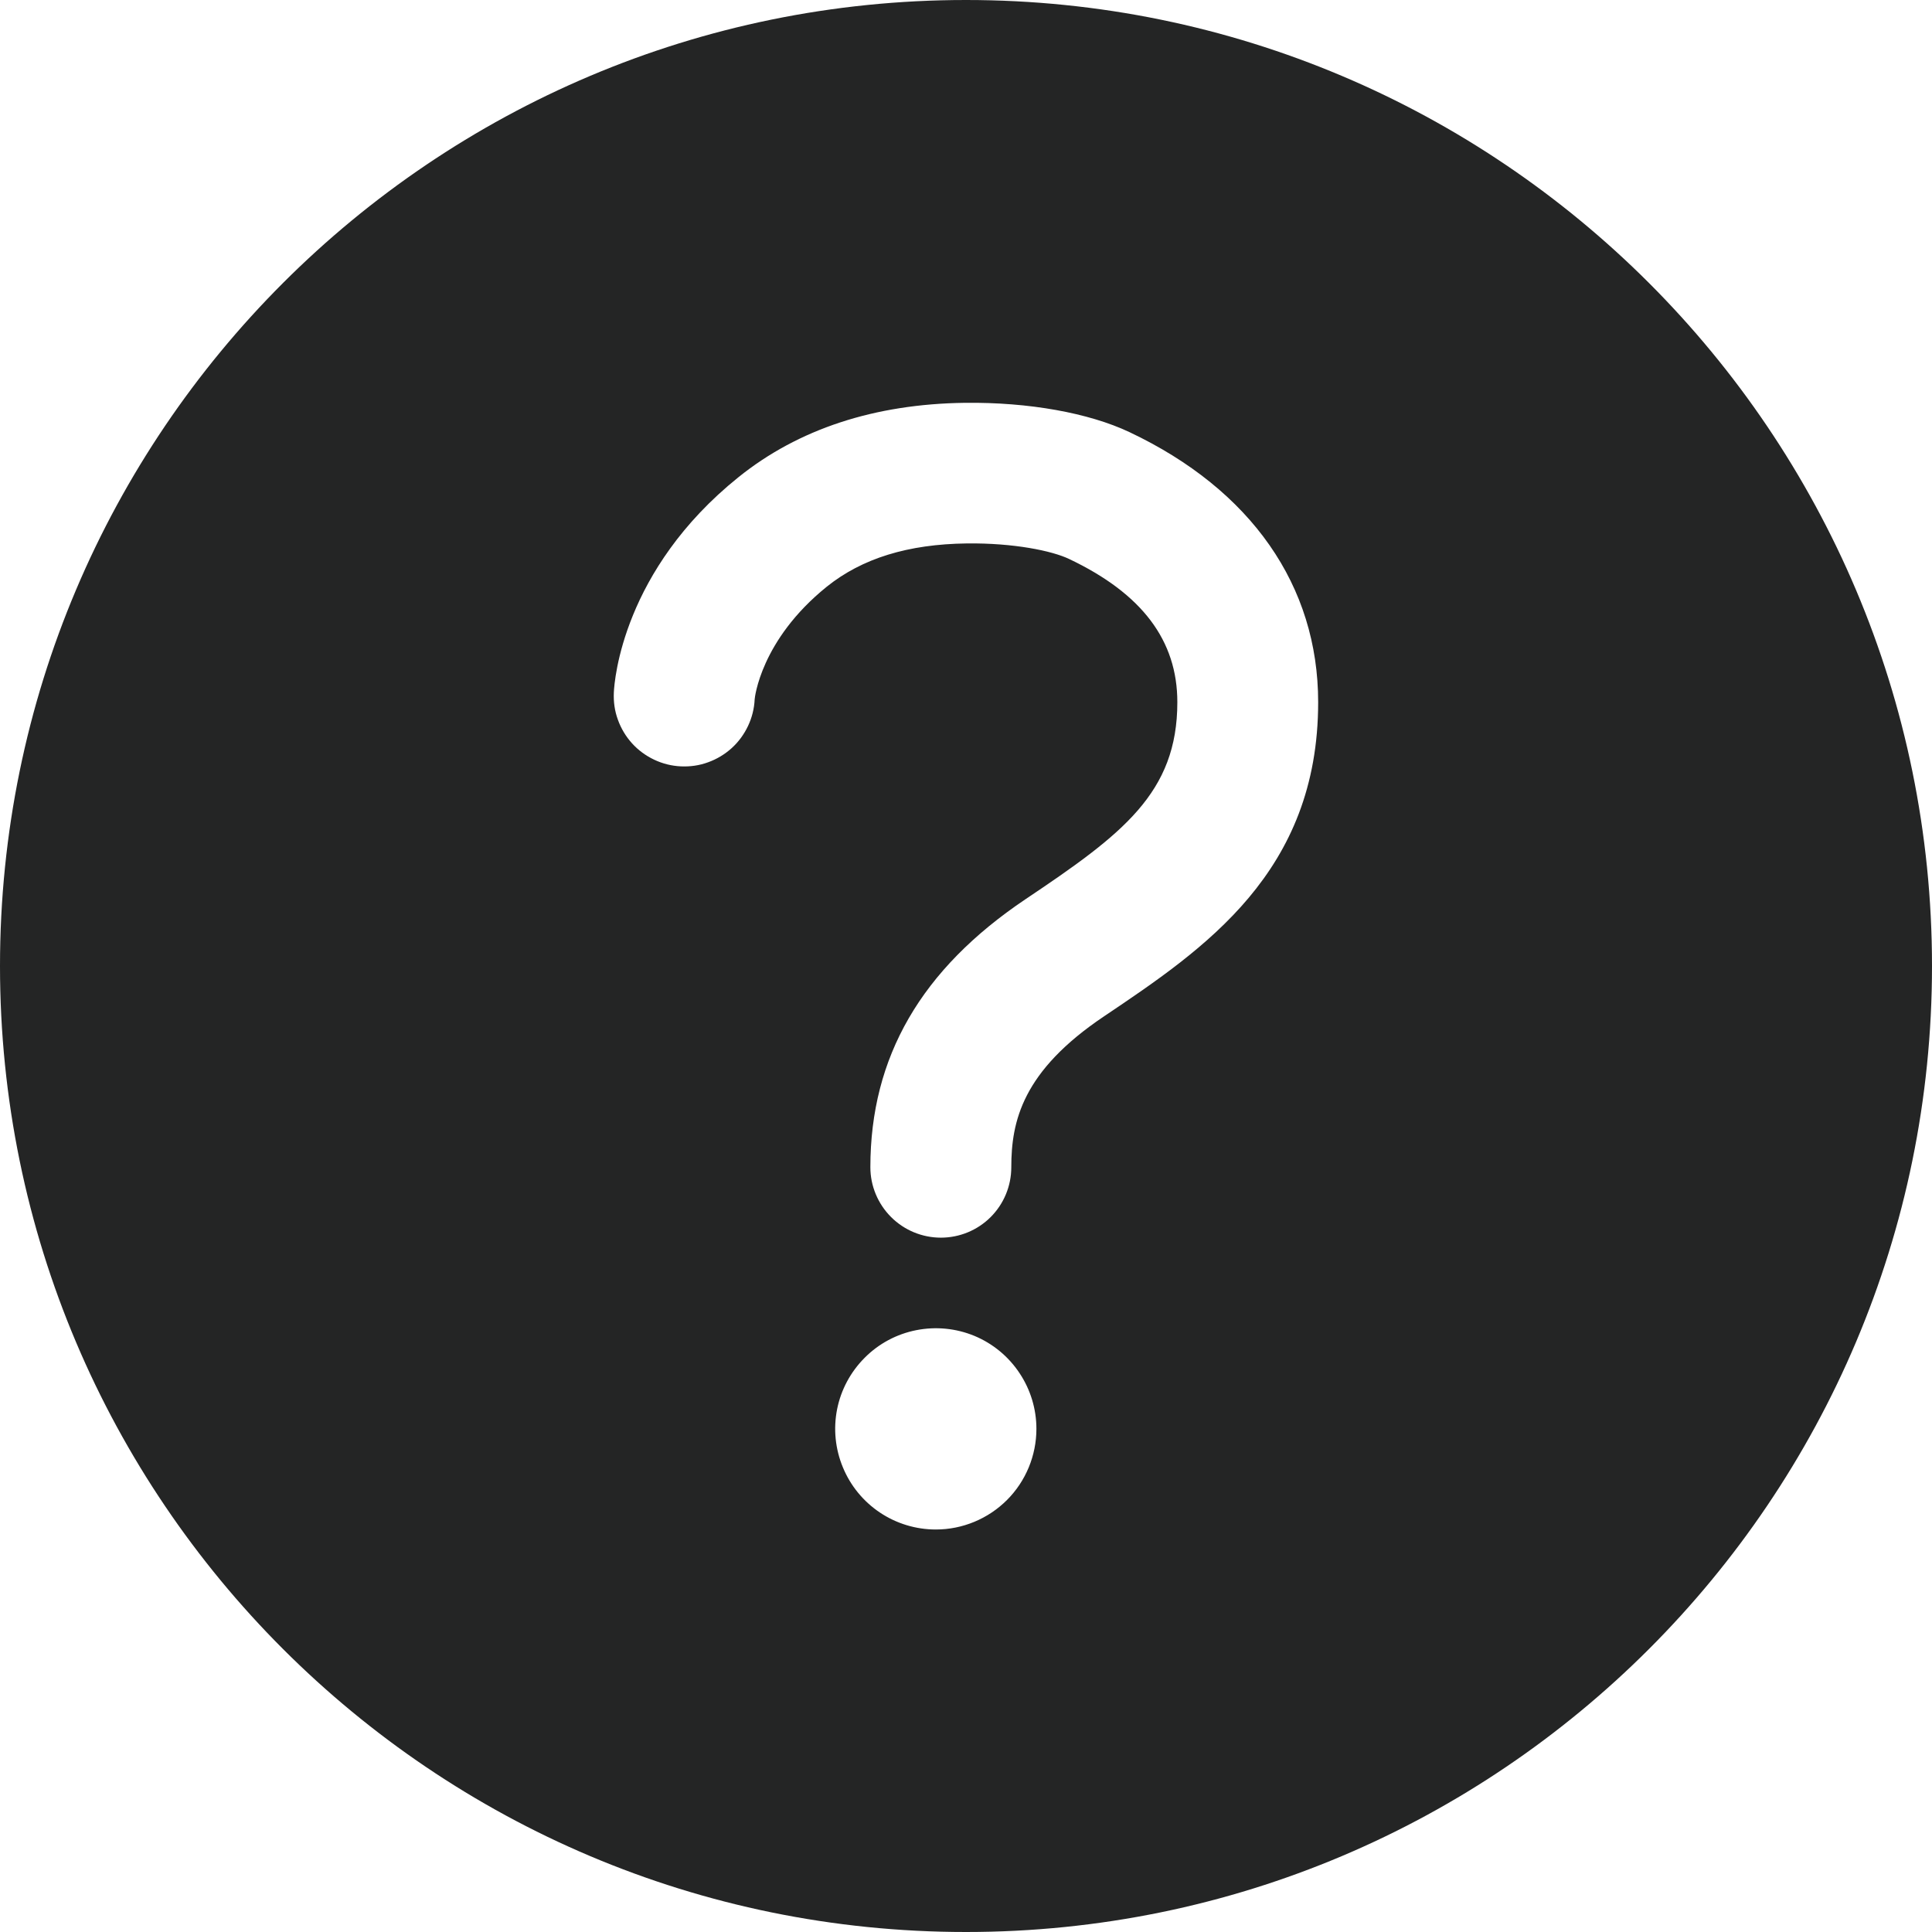 <svg width="18" height="18" viewBox="0 0 18 18" fill="none" xmlns="http://www.w3.org/2000/svg">
<path d="M9 0C4.031 0 0 4.031 0 9C0 13.969 4.031 18 9 18C13.969 18 18 13.969 18 9C18 4.031 13.969 0 9 0ZM8.719 14.25C8.533 14.25 8.352 14.195 8.198 14.092C8.044 13.989 7.924 13.843 7.853 13.671C7.782 13.5 7.763 13.312 7.799 13.13C7.835 12.948 7.925 12.781 8.056 12.65C8.187 12.518 8.354 12.429 8.536 12.393C8.718 12.357 8.906 12.375 9.078 12.446C9.249 12.517 9.395 12.637 9.498 12.792C9.601 12.946 9.656 13.127 9.656 13.312C9.656 13.561 9.557 13.8 9.382 13.975C9.206 14.151 8.967 14.25 8.719 14.25ZM10.286 9.469C9.526 9.979 9.422 10.446 9.422 10.875C9.422 11.049 9.353 11.216 9.23 11.339C9.107 11.462 8.94 11.531 8.766 11.531C8.592 11.531 8.425 11.462 8.302 11.339C8.179 11.216 8.109 11.049 8.109 10.875C8.109 9.848 8.582 9.031 9.554 8.378C10.458 7.772 10.969 7.388 10.969 6.542C10.969 5.968 10.641 5.531 9.961 5.208C9.802 5.132 9.446 5.058 9.008 5.063C8.459 5.07 8.032 5.202 7.703 5.466C7.084 5.965 7.031 6.508 7.031 6.516C7.027 6.602 7.006 6.686 6.969 6.764C6.932 6.842 6.881 6.912 6.817 6.97C6.753 7.028 6.678 7.073 6.597 7.102C6.516 7.132 6.43 7.144 6.343 7.14C6.257 7.136 6.173 7.115 6.095 7.078C6.017 7.041 5.947 6.99 5.889 6.926C5.831 6.862 5.786 6.787 5.757 6.706C5.727 6.625 5.715 6.539 5.719 6.452C5.724 6.338 5.803 5.312 6.88 4.446C7.438 3.997 8.148 3.764 8.989 3.753C9.585 3.746 10.144 3.847 10.523 4.026C11.658 4.563 12.281 5.458 12.281 6.542C12.281 8.128 11.221 8.84 10.286 9.469Z" fill="#242525"/>
</svg>
